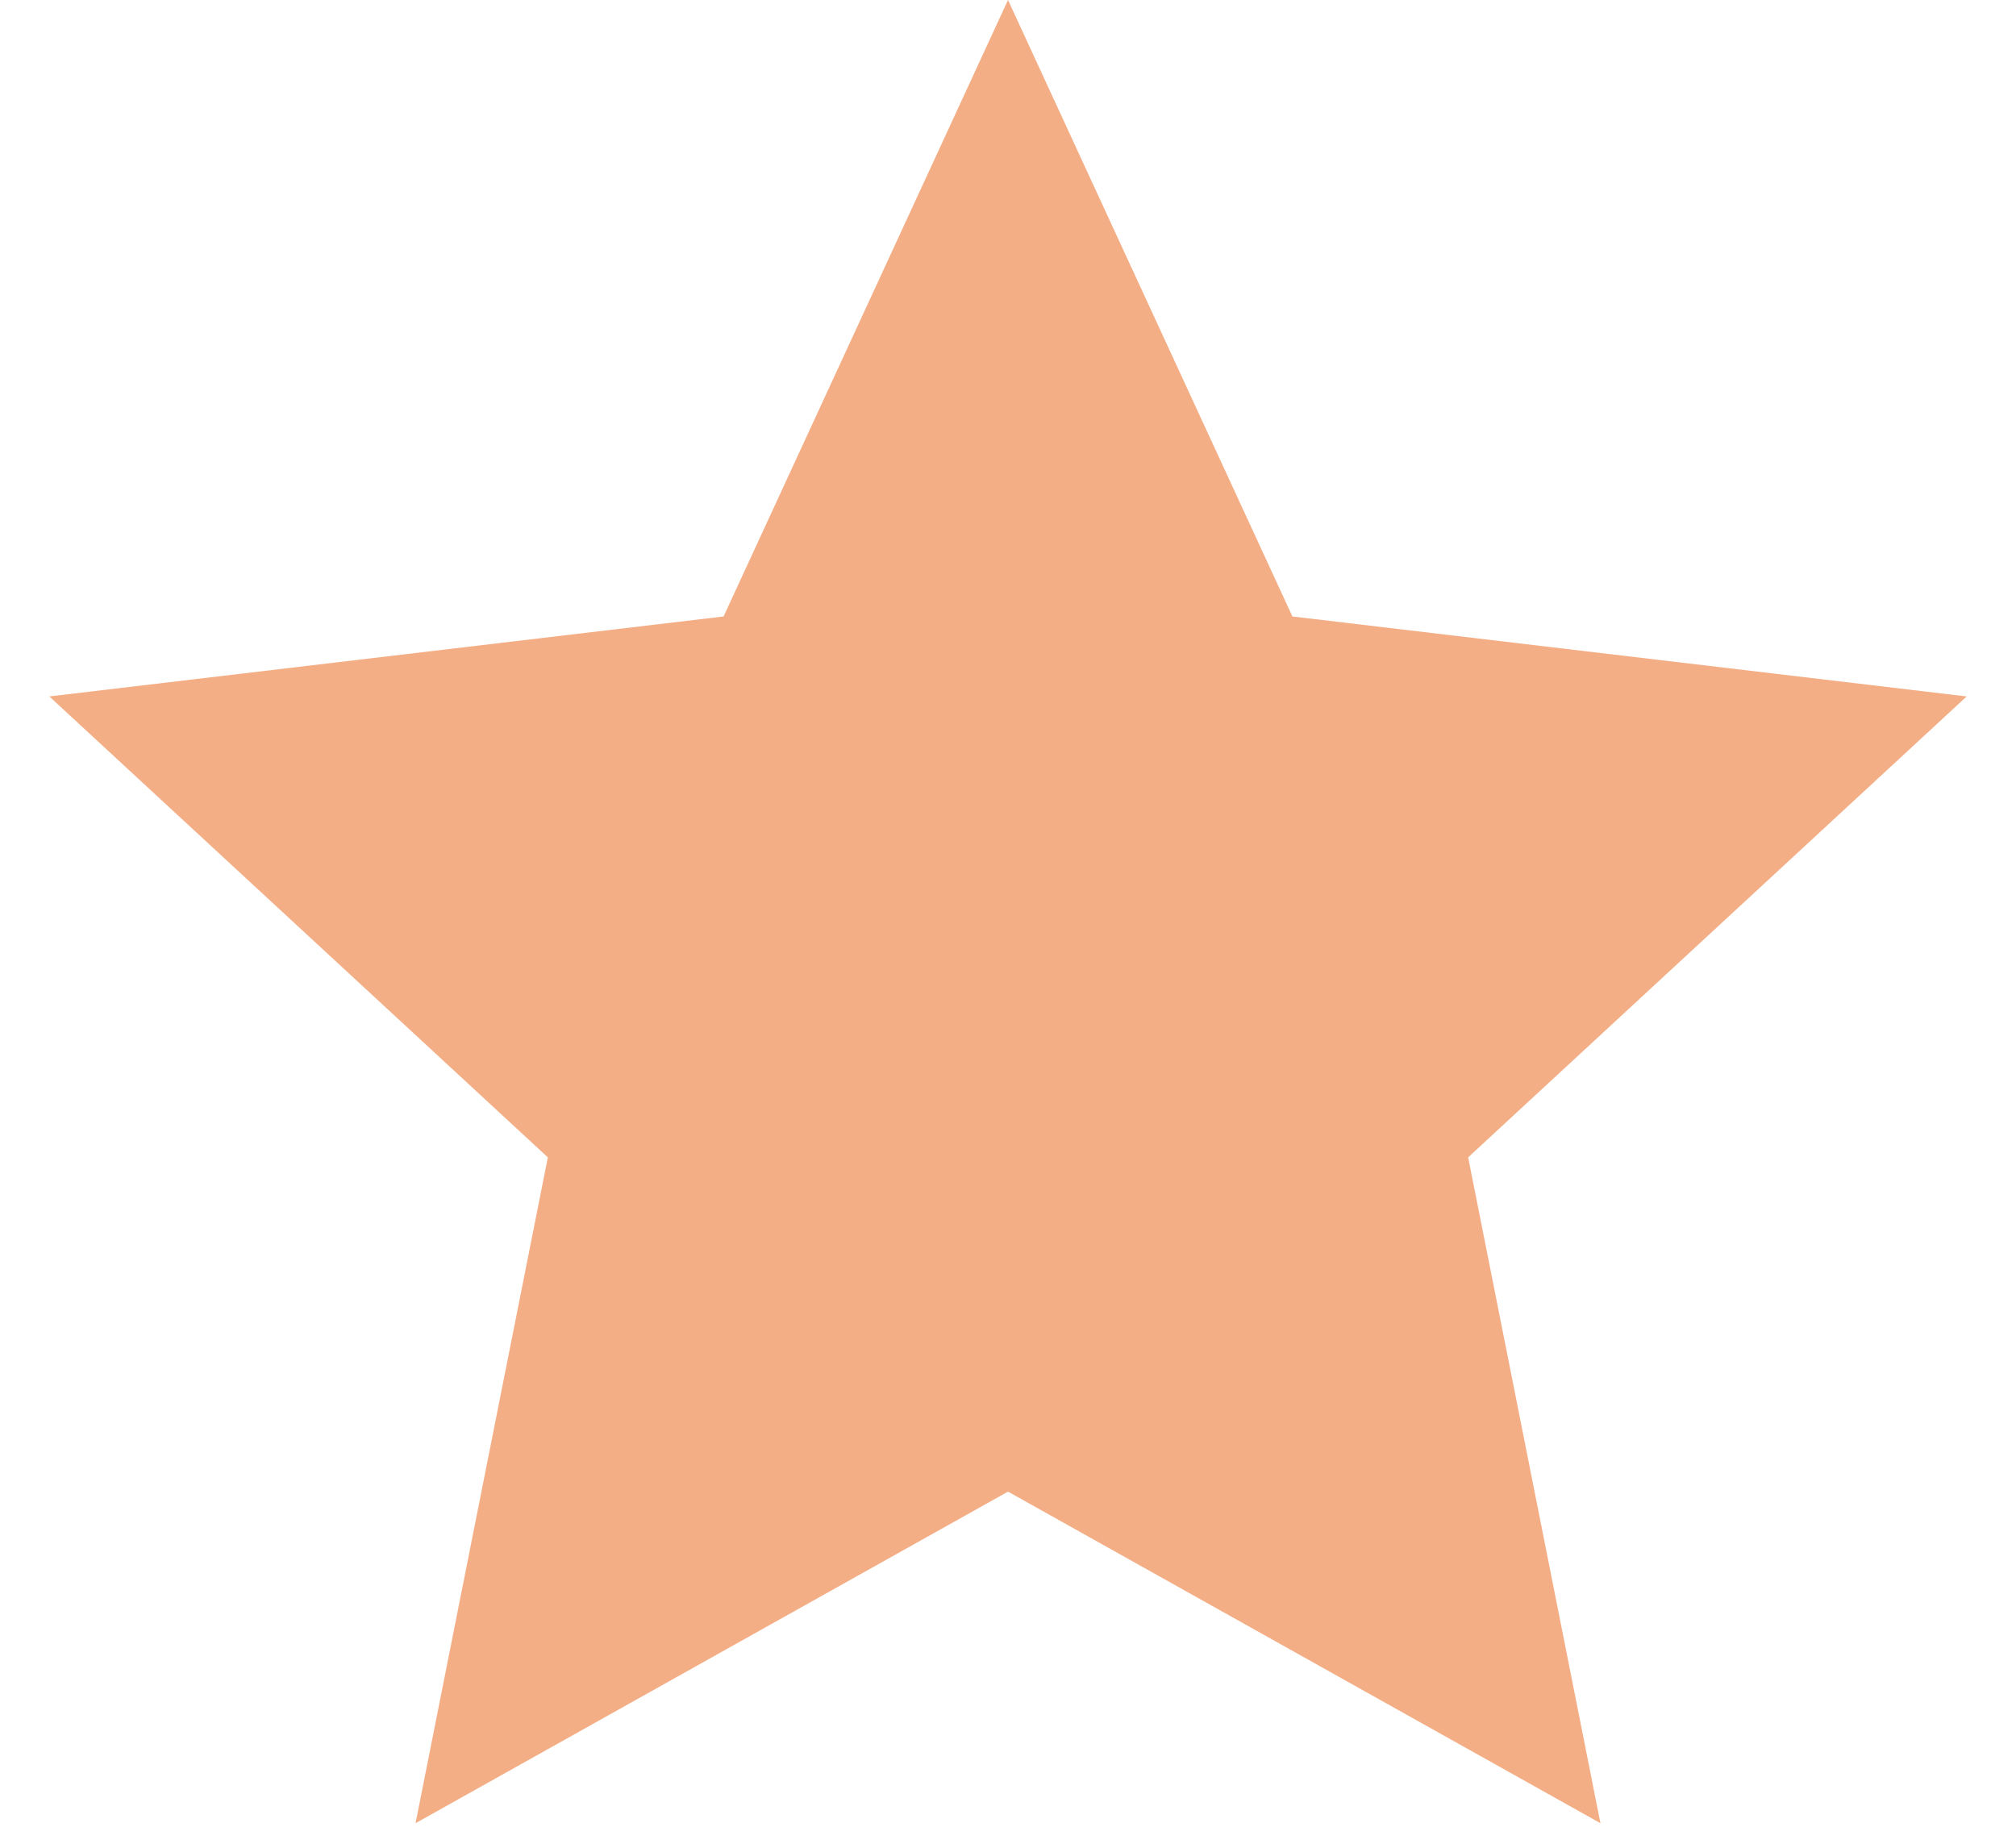 <svg width="24" height="22" fill="none" xmlns="http://www.w3.org/2000/svg"><path d="M12 17.76l-7.053 3.948 1.575-7.928L.587 8.292l8.027-.952L12 0l3.386 7.34 8.027.952-5.935 5.488 1.575 7.928L12 17.76z" fill="#F4AE86"/></svg>